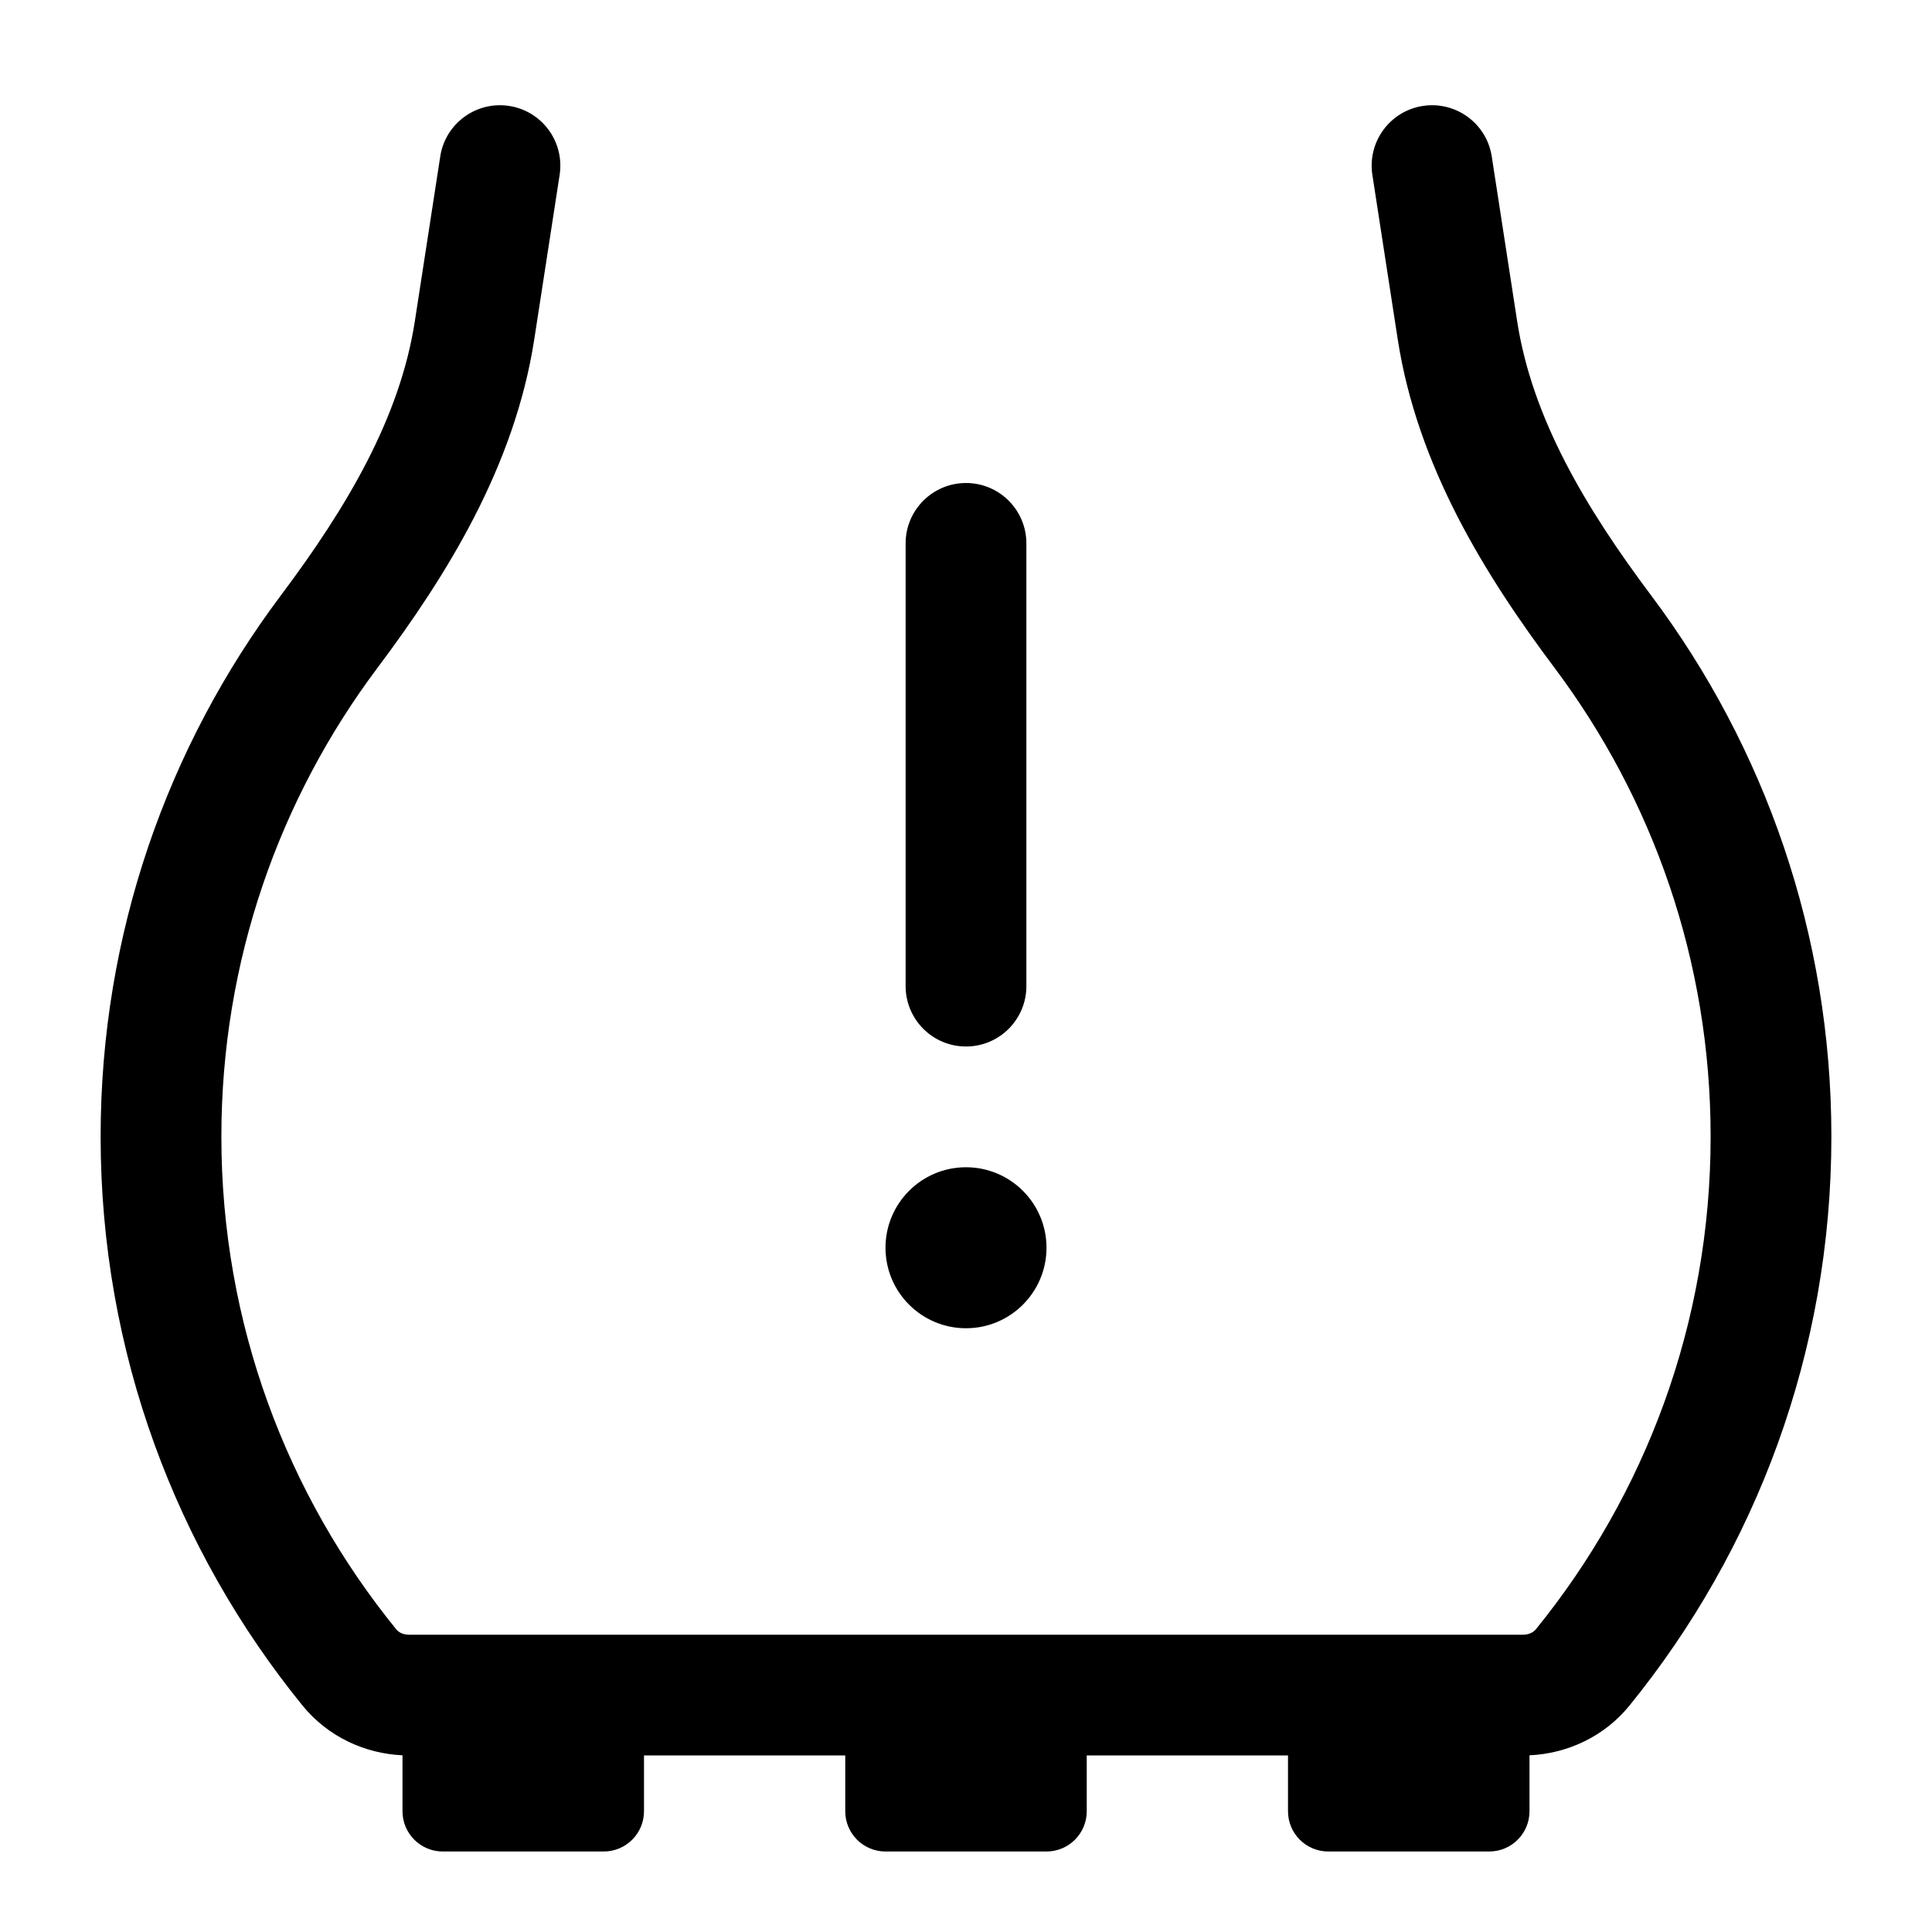<svg width="24" height="24" viewBox="0 0 24 24" fill="none" xmlns="http://www.w3.org/2000/svg">
<path d="M6.952 2.172C7.015 1.762 6.734 1.379 6.325 1.316C5.915 1.253 5.532 1.534 5.469 1.943L5.154 3.986C4.969 5.189 4.312 6.299 3.487 7.399C2.082 9.273 1.25 11.601 1.25 14.119C1.25 16.797 2.19 19.257 3.758 21.187C4.074 21.575 4.533 21.784 5 21.805V22.5C5 22.776 5.224 23 5.5 23H7.5C7.776 23 8 22.776 8 22.5V21.807H10.5V22.5C10.5 22.776 10.724 23 11 23H13C13.276 23 13.5 22.776 13.5 22.5V21.807H16V22.5C16 22.776 16.224 23 16.5 23H18.5C18.776 23 19 22.776 19 22.5V21.805C19.467 21.784 19.927 21.575 20.242 21.187C21.81 19.257 22.75 16.797 22.75 14.119C22.75 11.601 21.918 9.273 20.513 7.399C19.688 6.299 19.031 5.189 18.846 3.986L18.531 1.943C18.468 1.534 18.085 1.253 17.675 1.316C17.266 1.379 16.985 1.762 17.048 2.172L17.363 4.214C17.607 5.793 18.449 7.147 19.313 8.299C20.53 9.923 21.25 11.936 21.25 14.119C21.25 16.439 20.437 18.568 19.078 20.241C19.05 20.275 18.996 20.307 18.918 20.307H5.082C5.004 20.307 4.95 20.275 4.923 20.241C3.563 18.568 2.75 16.439 2.75 14.119C2.75 11.936 3.47 9.923 4.687 8.299C5.551 7.147 6.393 5.793 6.637 4.214L6.952 2.172Z" fill="black"/>
<path d="M12 6C12.414 6 12.75 6.336 12.75 6.75V12.25C12.75 12.664 12.414 13 12 13C11.586 13 11.25 12.664 11.25 12.25V6.75C11.25 6.336 11.586 6 12 6Z" fill="black"/>
<path d="M13 15.5C13 16.052 12.552 16.5 12 16.5C11.448 16.5 11 16.052 11 15.5C11 14.948 11.448 14.5 12 14.5C12.552 14.5 13 14.948 13 15.5Z" fill="black"/>
</svg>
